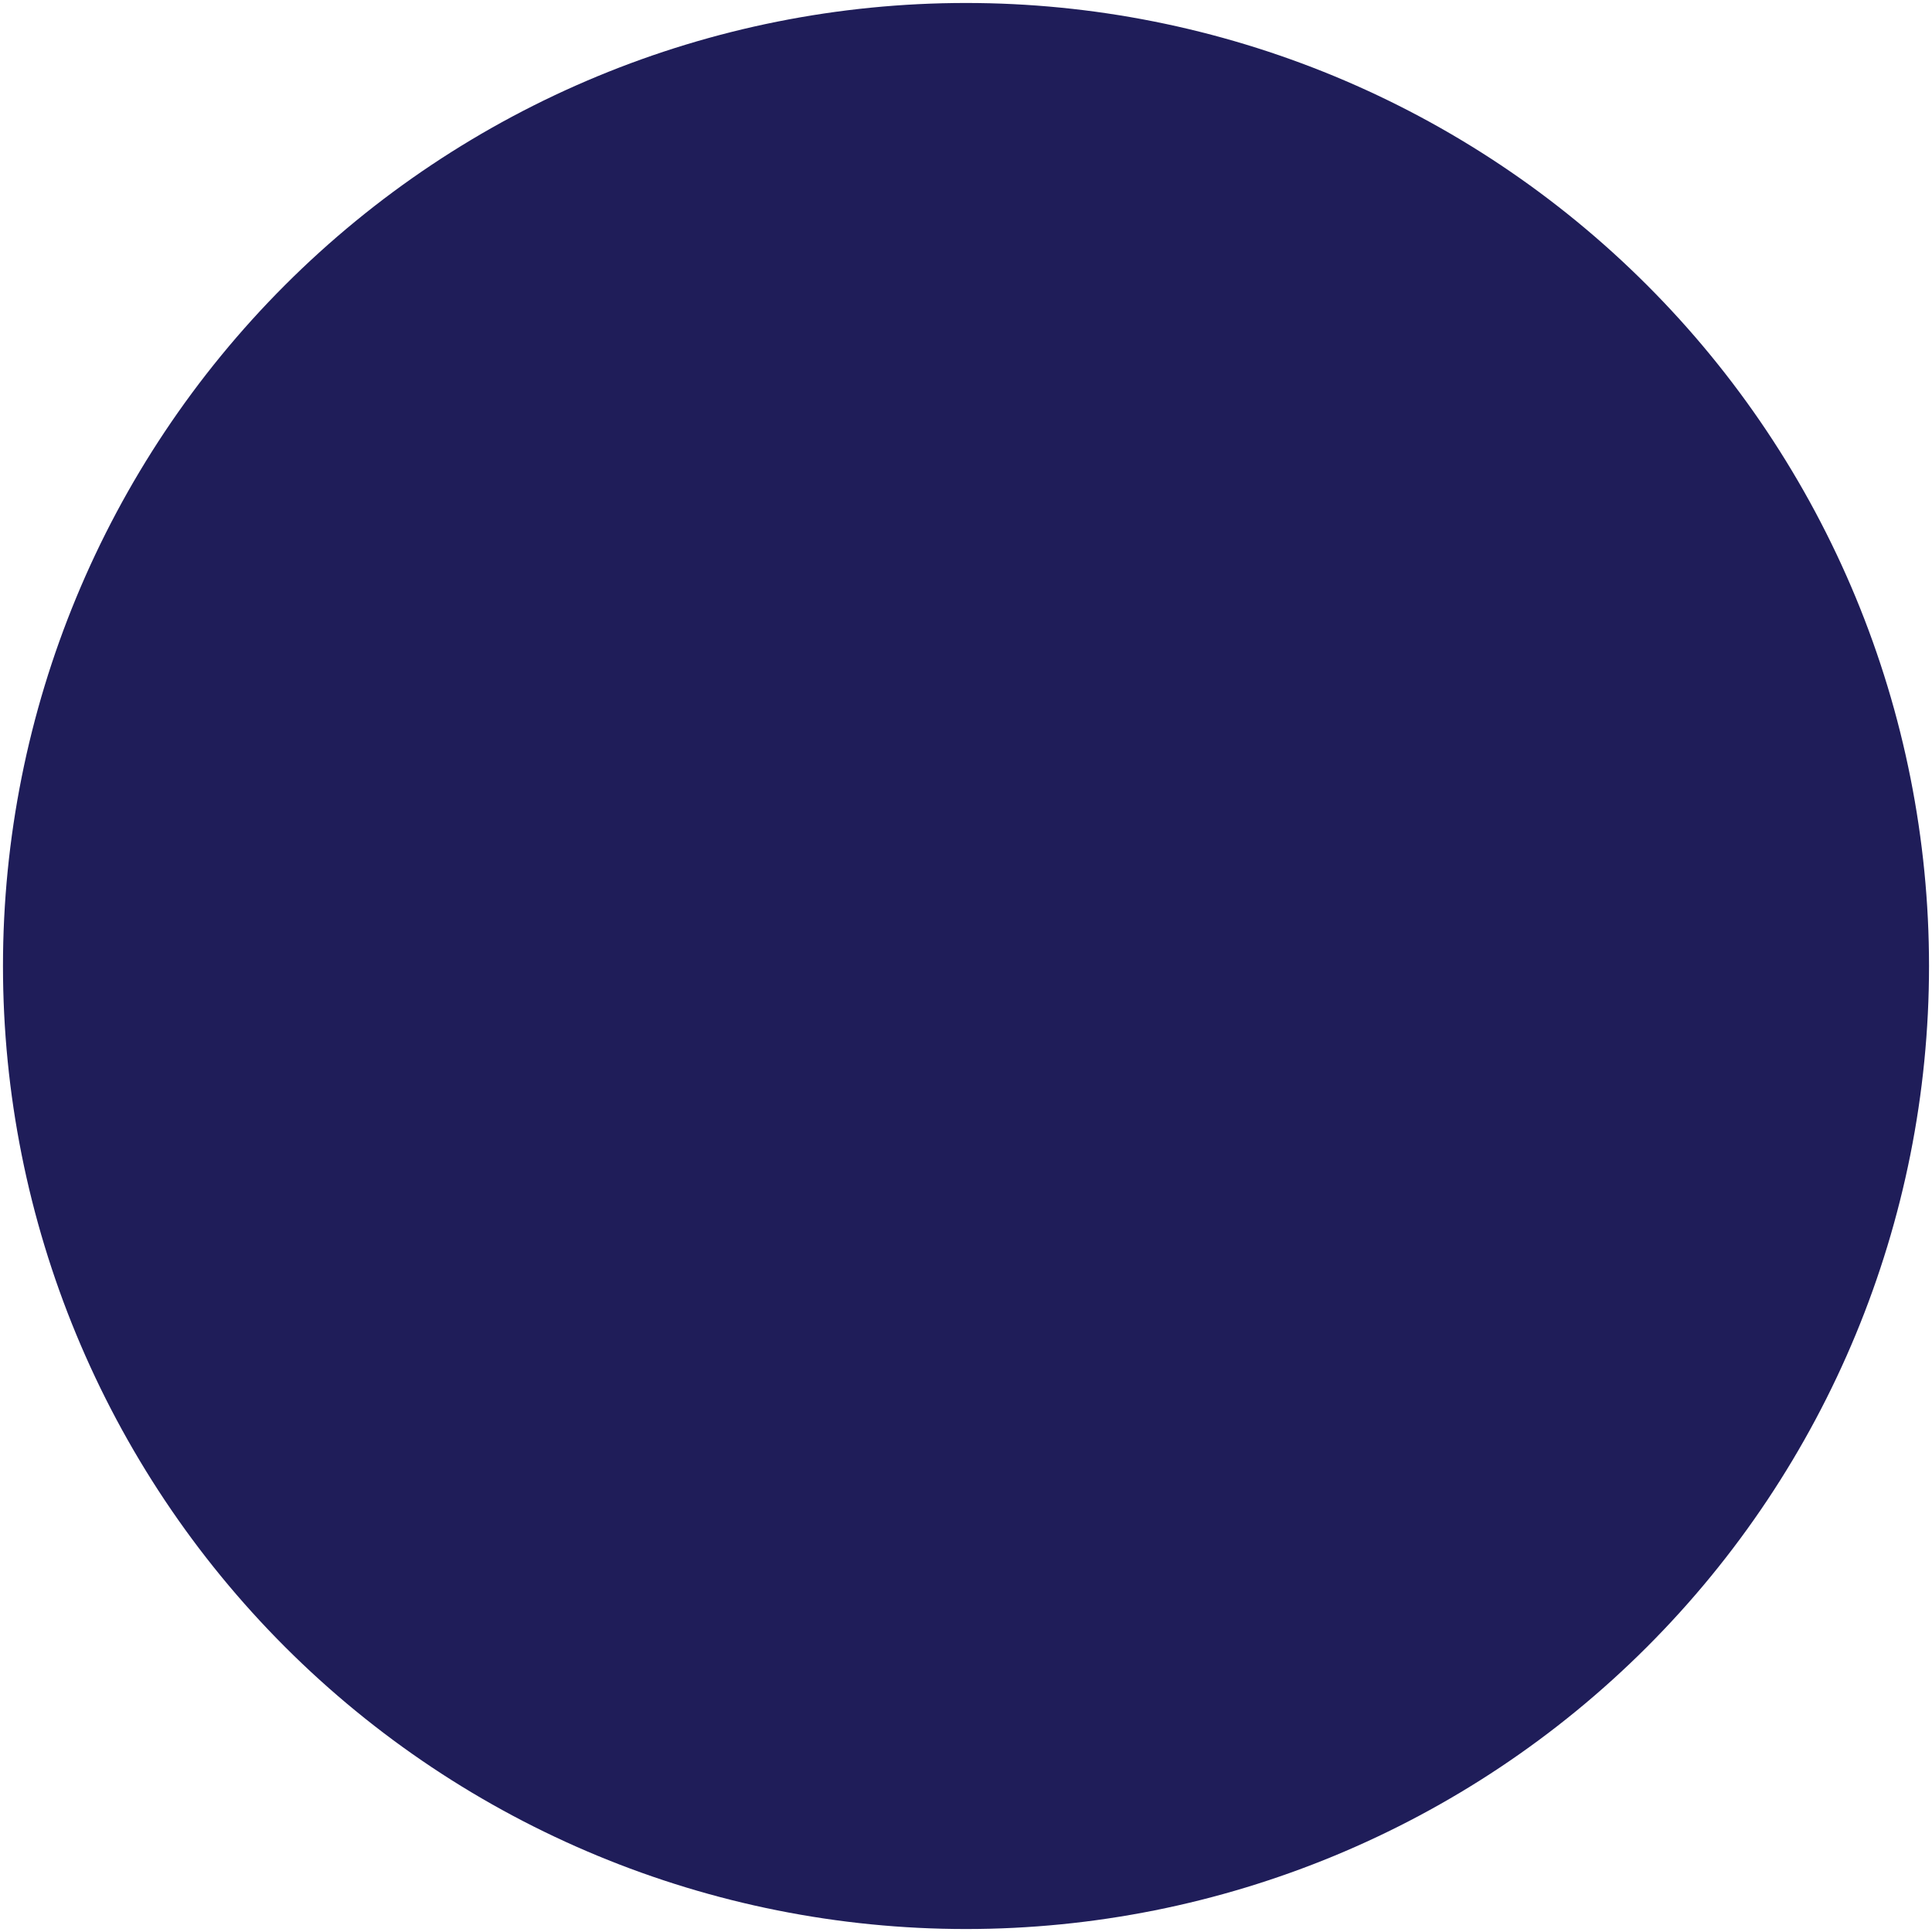 <svg width="50" height="50" viewBox="0 0 50 50" fill="none" xmlns="http://www.w3.org/2000/svg">
<path d="M0.077 25C0.077 18.39 2.703 12.051 7.377 7.377C12.051 2.703 18.39 0.077 25 0.077C28.273 0.077 31.514 0.722 34.538 1.974C37.561 3.227 40.309 5.062 42.623 7.377C44.937 9.691 46.773 12.438 48.026 15.462C49.278 18.486 49.923 21.727 49.923 25C49.923 31.61 47.297 37.949 42.623 42.623C37.949 47.297 31.61 49.923 25 49.923C18.39 49.923 12.051 47.297 7.377 42.623C2.703 37.949 0.077 31.61 0.077 25Z" fill="#1F1D59"/>
</svg>
